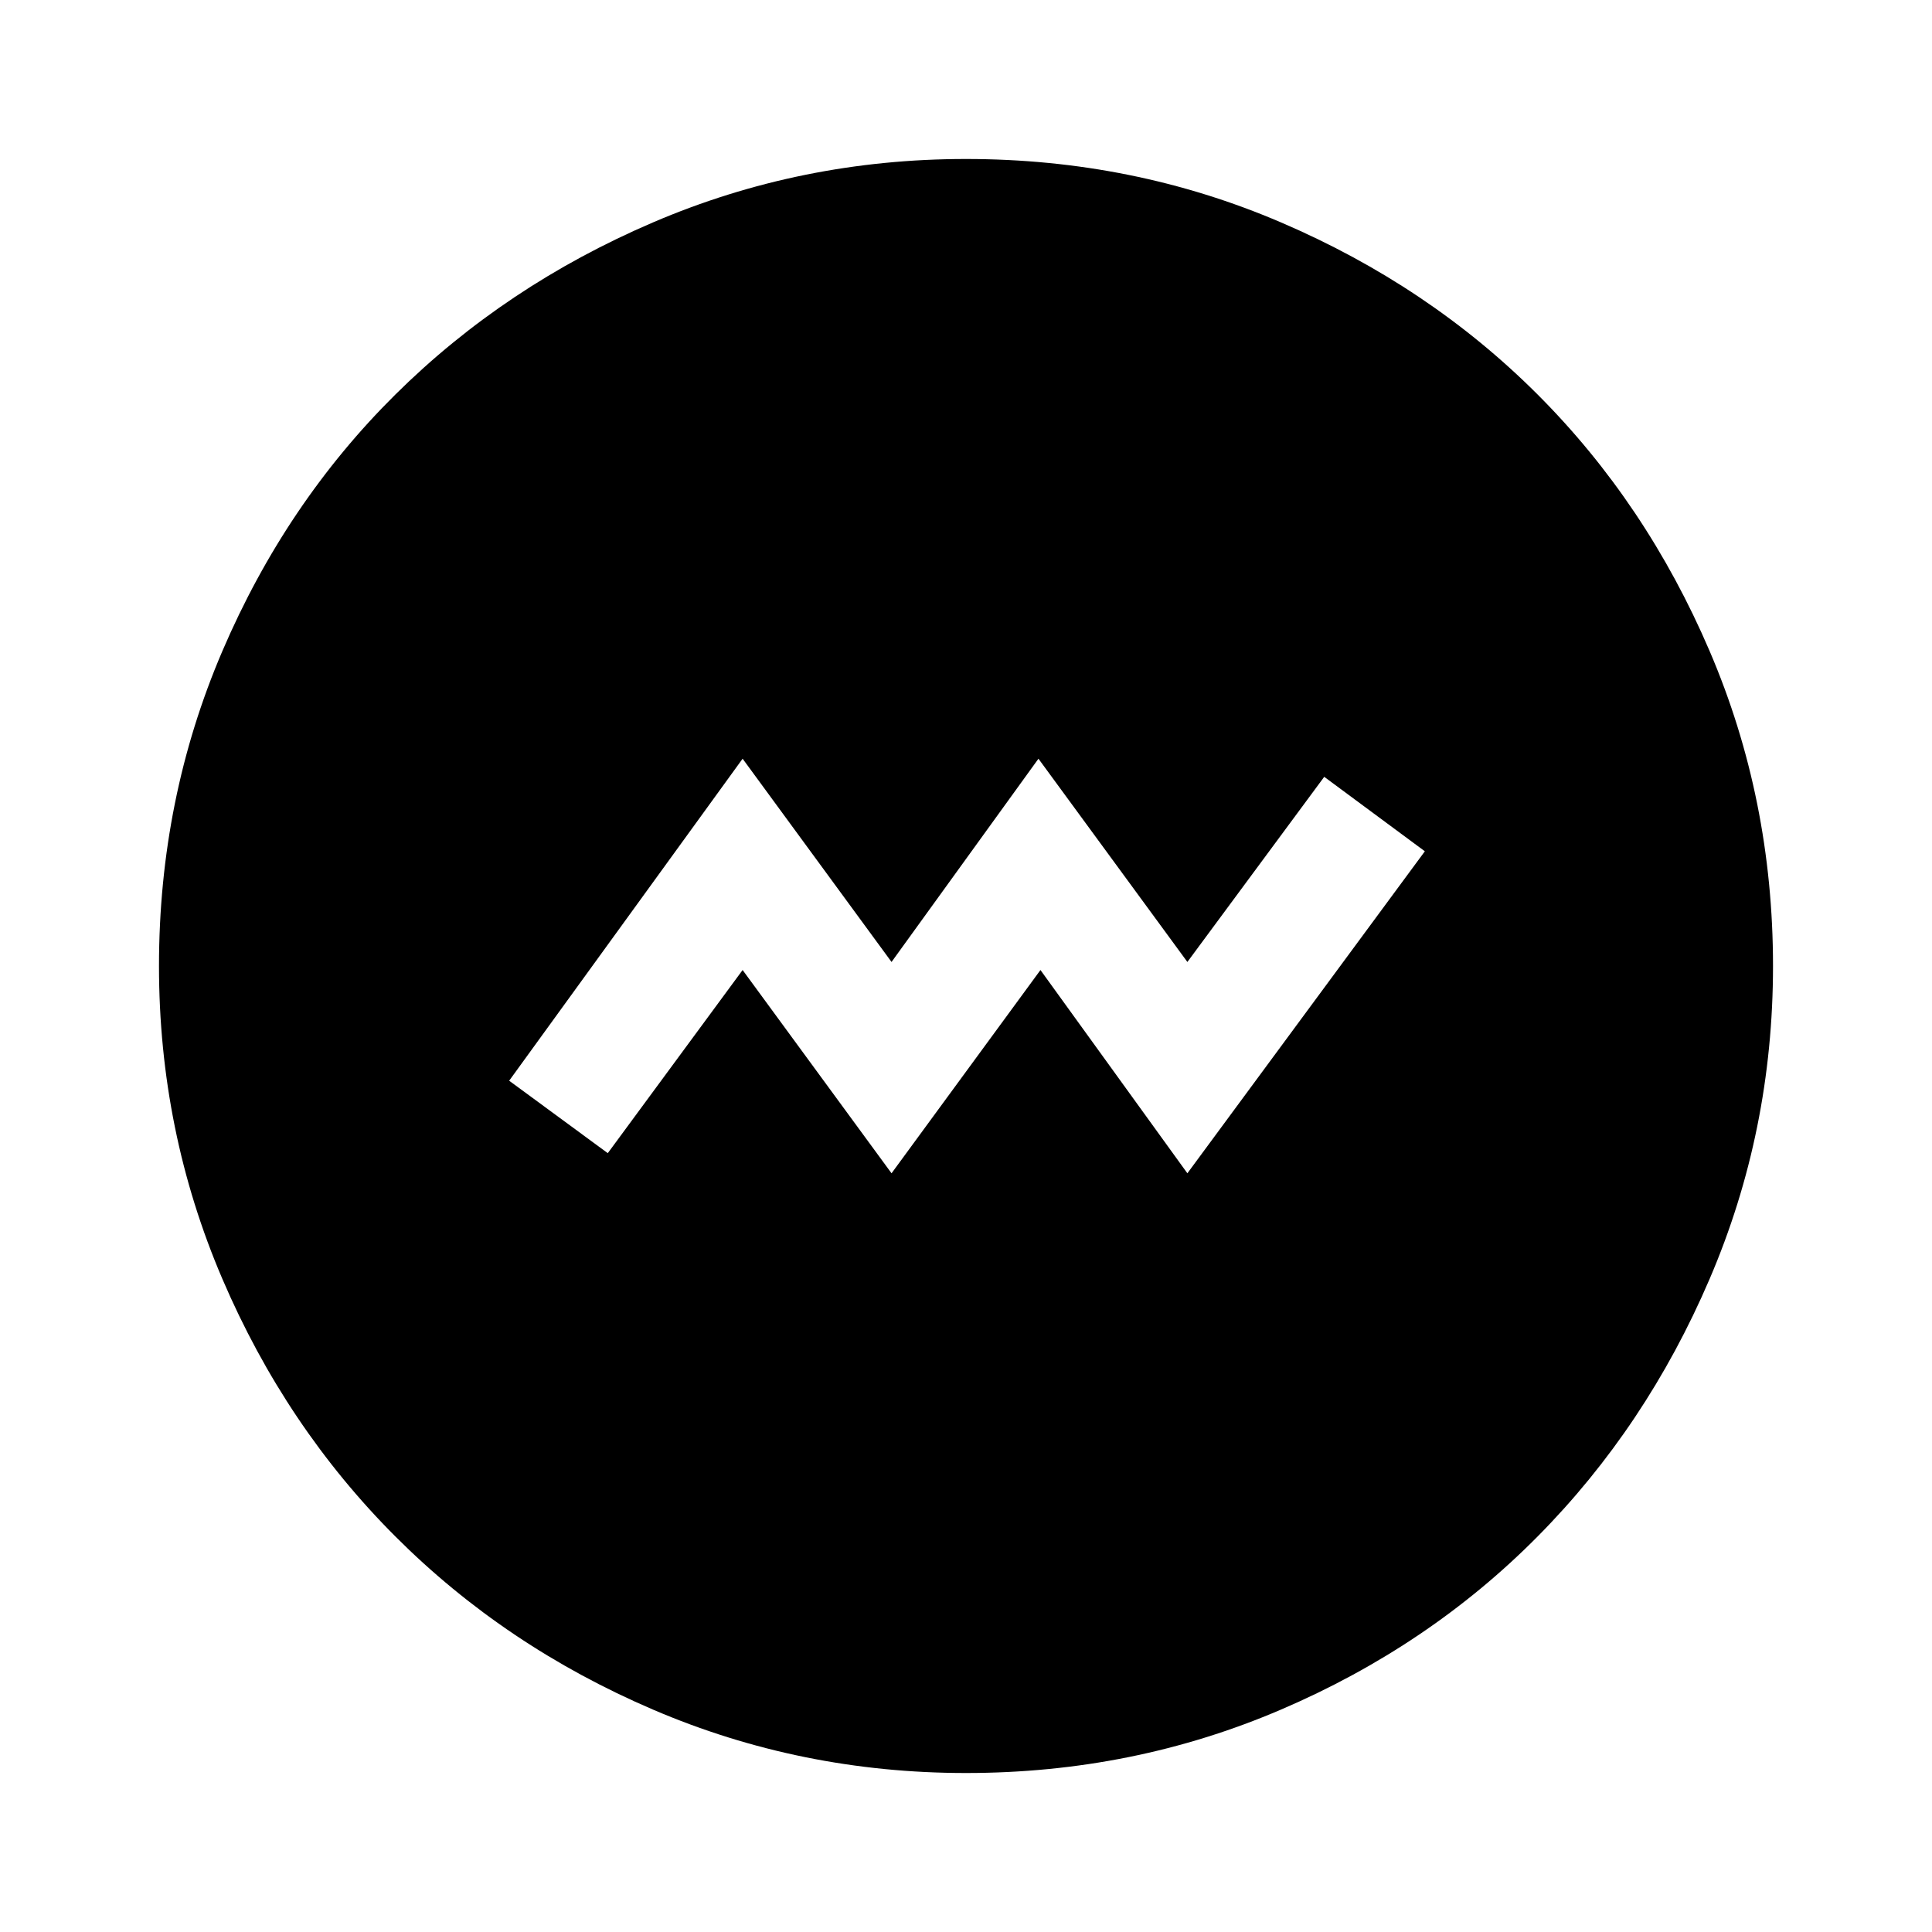 <svg xmlns="http://www.w3.org/2000/svg" height="48" width="48"><path d="m22.15 29.15 3.7-5.05 3.65 5.05 5.9-8-2.5-1.85-3.4 4.6-3.7-5.05-3.65 5.05-3.7-5.05-5.8 8 2.45 1.8 3.35-4.55ZM24 44.05q-4.1 0-7.775-1.575-3.675-1.575-6.4-4.3-2.725-2.725-4.3-6.4Q3.95 28.1 3.95 24q0-4.15 1.575-7.825t4.3-6.375q2.725-2.7 6.4-4.275Q19.9 3.95 24 3.95q4.15 0 7.825 1.575T38.2 9.8q2.7 2.7 4.275 6.375Q44.05 19.85 44.05 24q0 4.1-1.575 7.775-1.575 3.675-4.275 6.4-2.7 2.725-6.375 4.3Q28.15 44.05 24 44.05Z"/></svg>